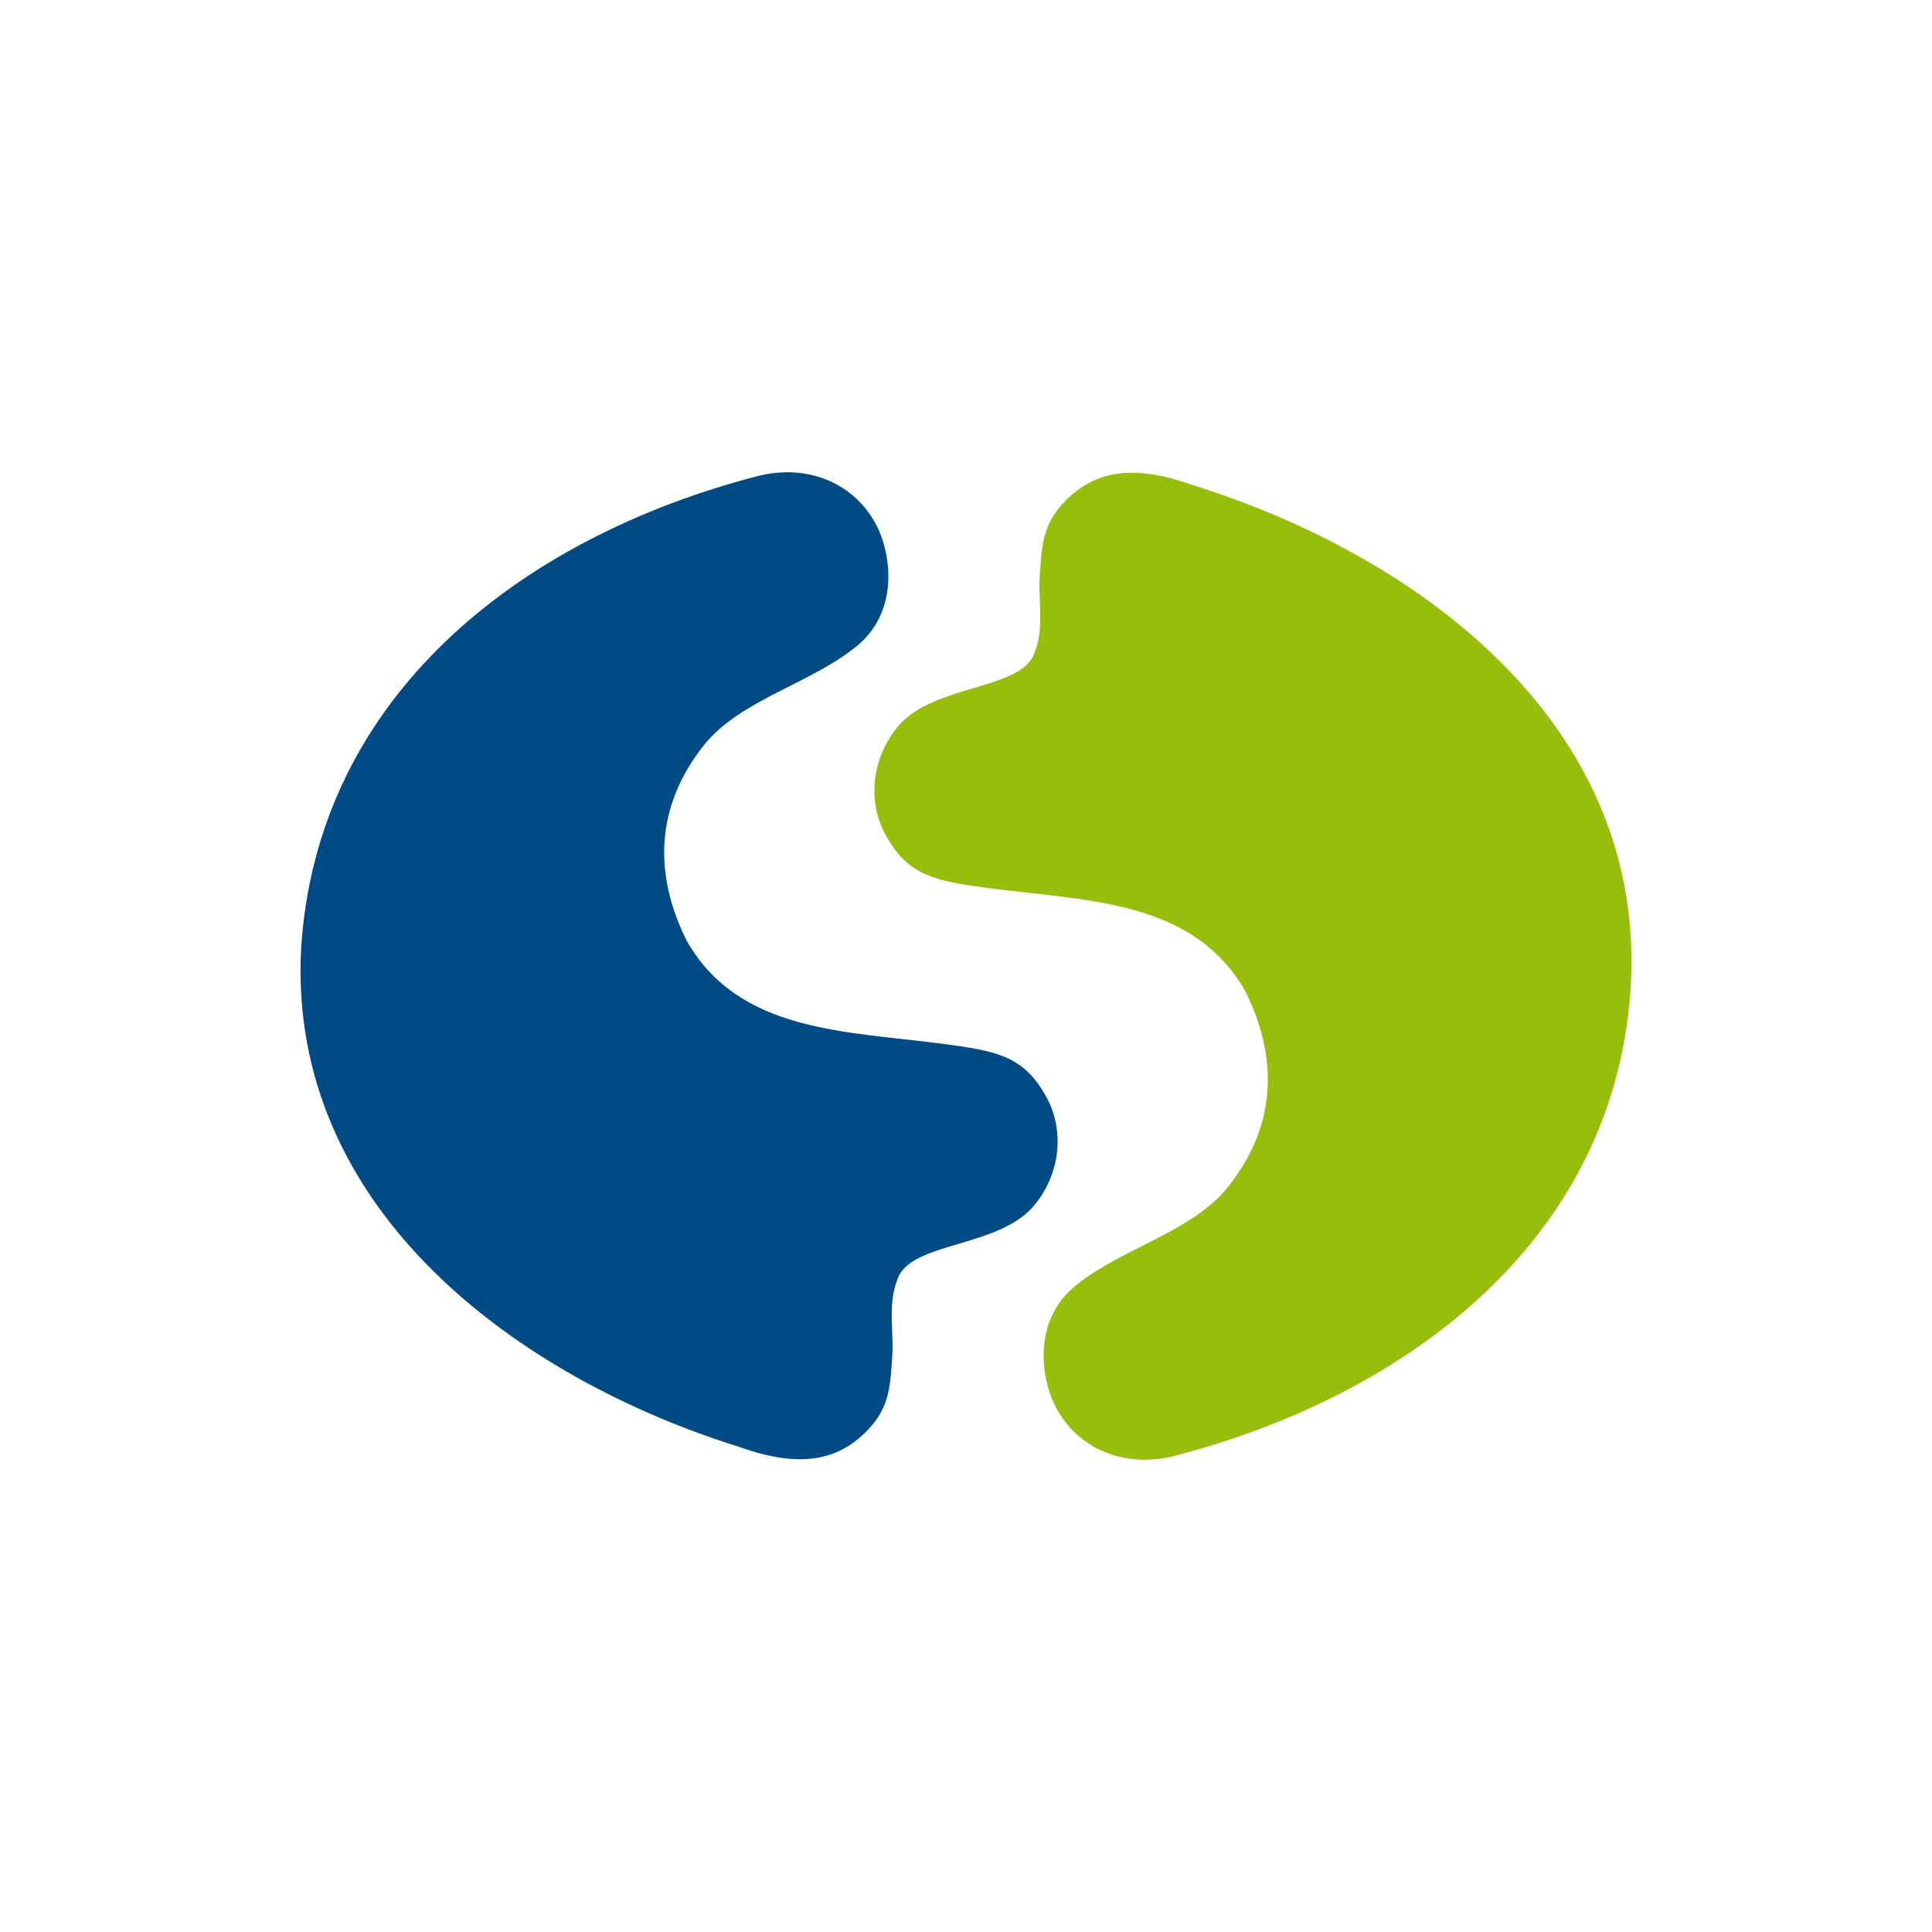 <svg xmlns="http://www.w3.org/2000/svg" viewBox="0 0 90 90"><path fill="#FFF" d="M0 0h90v90H0z"/><path d="M41.581 62.89c-.102 1.641-.102 2.666-1.225 3.794-1.327 1.333-3.062 1.743-5.92.718-10.205-3.178-21.024-10.97-20.411-23.17.714-11.791 10.206-19.173 21.228-22.044 2.348-.615 4.593.308 5.614 2.358.612 1.23 1.02 3.794-.817 5.434-2.143 1.845-5.511 2.563-7.246 4.716-2.858 3.589-1.837 7.074-.817 9.125 2.45 4.306 7.45 4.204 12.043 4.819 2.246.307 3.573.512 4.593 2.255 1.02 1.64.817 3.794-.51 5.332-1.633 1.845-5.41 1.64-6.226 3.178-.51 1.128-.306 2.153-.306 3.486Z" fill="#004B85"/><path d="M48.419 27.11c.102-1.641.102-2.666 1.225-3.794 1.327-1.333 3.062-1.743 5.92-.718 10.205 3.178 21.024 10.868 20.411 23.17-.612 11.791-10.206 19.173-21.228 22.044-2.348.615-4.593-.308-5.614-2.358-.612-1.23-1.02-3.794.817-5.434 2.143-1.845 5.511-2.563 7.246-4.716 2.858-3.589 1.837-7.074.817-9.125-2.45-4.306-7.45-4.204-12.043-4.819-2.246-.307-3.573-.512-4.593-2.255-1.02-1.64-.817-3.794.51-5.332 1.633-1.845 5.41-1.64 6.226-3.178.51-1.128.306-2.153.306-3.486Z" fill="#97BE0D"/></svg>